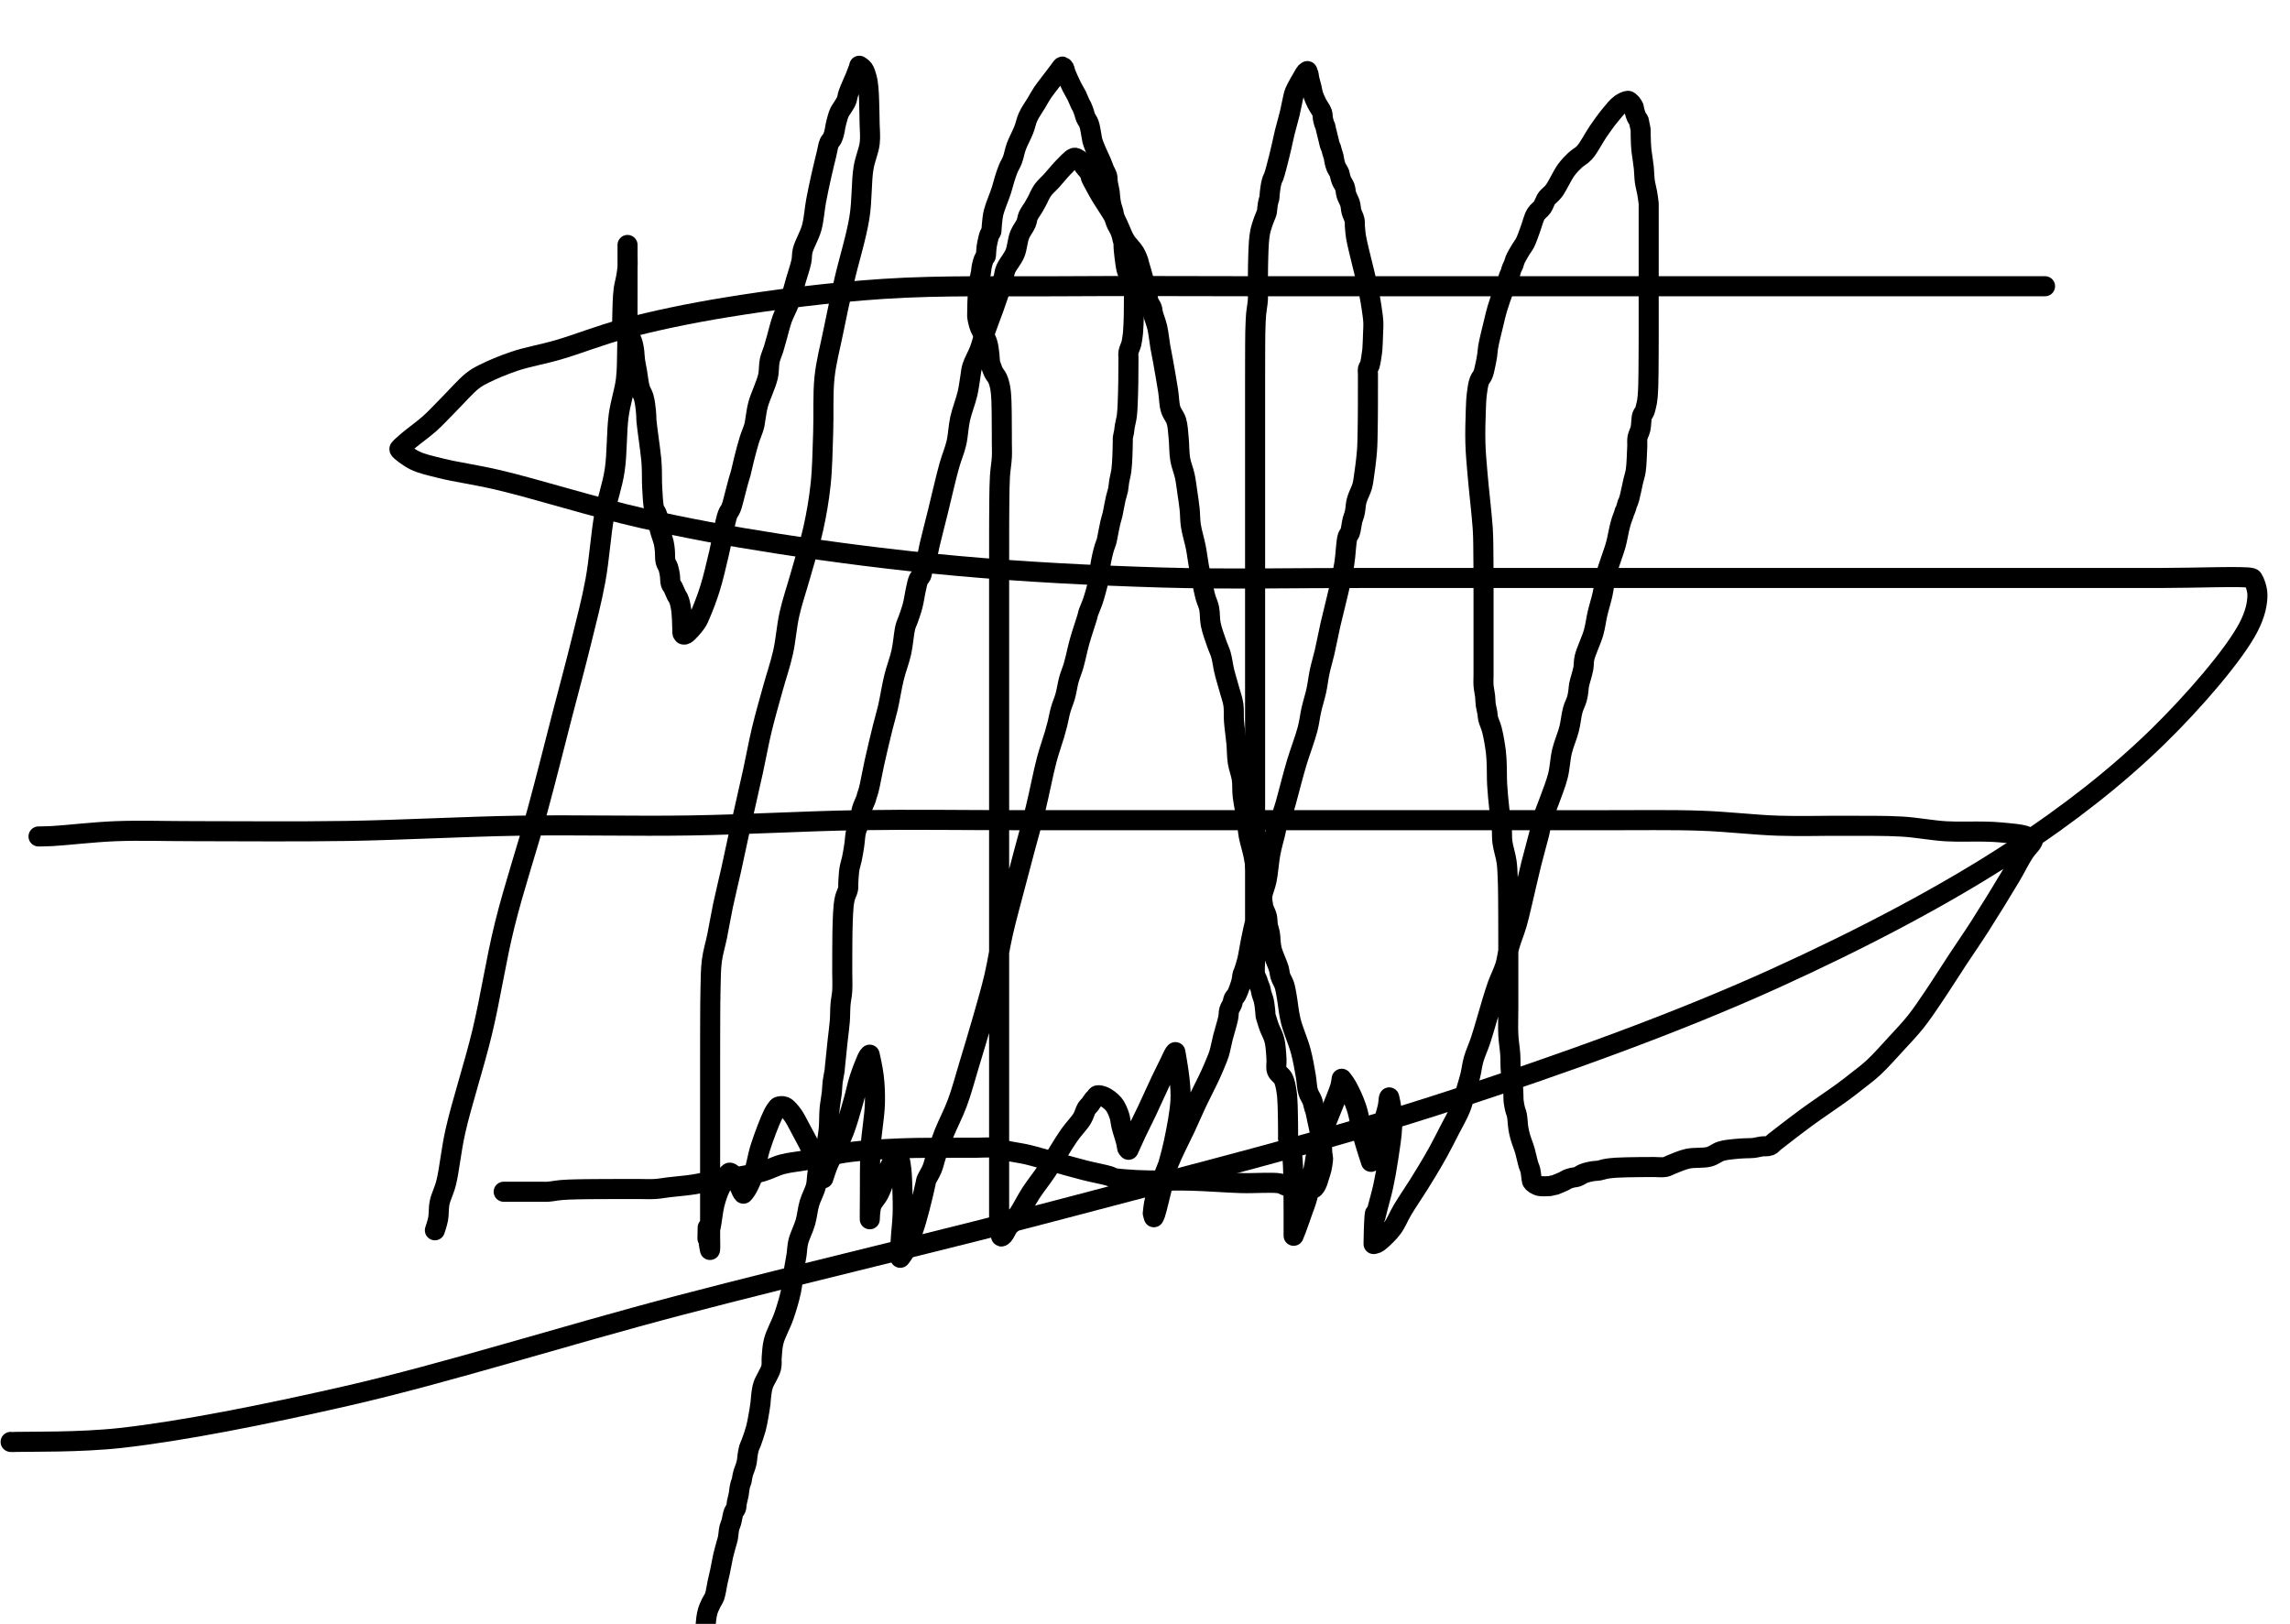 <?xml version="1.0" encoding="utf-8"?>
<!-- Generator: SketchAPI 2022.10.24.12 https://api.sketch.io -->
<svg version="1.1" xmlns="http://www.w3.org/2000/svg" xmlns:xlink="http://www.w3.org/1999/xlink" xmlns:sketchjs="https://sketch.io/dtd/" sketchjs:metadata="eyJuYW1lIjoiRHJhd2luZyIsInN1cmZhY2UiOnsiaXNQYWludCI6dHJ1ZSwibWV0aG9kIjoiZmlsbCIsImJsZW5kIjoibm9ybWFsIiwiZW5hYmxlZCI6dHJ1ZSwib3BhY2l0eSI6MSwidHlwZSI6InBhdHRlcm4iLCJwYXR0ZXJuIjp7InR5cGUiOiJwYXR0ZXJuIiwicmVmbGVjdCI6Im5vLXJlZmxlY3QiLCJyZXBlYXQiOiJyZXBlYXQiLCJzbW9vdGhpbmciOmZhbHNlLCJzcmMiOiJ0cmFuc3BhcmVudExpZ2h0Iiwic3giOjEsInN5IjoxLCJ4MCI6MC41LCJ4MSI6MSwieTAiOjAuNSwieTEiOjF9LCJpc0ZpbGwiOnRydWV9LCJjbGlwUGF0aCI6eyJlbmFibGVkIjp0cnVlLCJzdHlsZSI6eyJzdHJva2VTdHlsZSI6ImJsYWNrIiwibGluZVdpZHRoIjoxfX0sImRlc2NyaXB0aW9uIjoiTWFkZSB3aXRoIFNrZXRjaHBhZCIsIm1ldGFkYXRhIjp7fSwiZXhwb3J0RFBJIjo3MiwiZXhwb3J0Rm9ybWF0IjoicG5nIiwiZXhwb3J0UXVhbGl0eSI6MC45NSwidW5pdHMiOiJweCIsIndpZHRoIjo4MzIsImhlaWdodCI6NTkwLCJwYWdlcyI6W3sid2lkdGgiOjgzMiwiaGVpZ2h0Ijo1OTB9XSwidXVpZCI6ImM2OWE2MDQzLTA2YjYtNGUwMy05ZmZkLTg5ODRlNWY4ZTEwZCJ9" width="832" height="590" viewBox="0 0 832 590">
<path style="fill: none; stroke: #000000; mix-blend-mode: source-over; stroke-dasharray: none; stroke-dashoffset: 0; stroke-linecap: round; stroke-linejoin: round; stroke-miterlimit: 4; stroke-opacity: 1; stroke-width: 7.29;" sketchjs:tool="pencil" d="M144 423.11 C144 423.11 144 423.11 144 423.11 144 423.11 144.897 420.5 145.18 418.99 145.512 417.216 145.298 415.133 145.72 413.1 146.196 410.808 147.315 408.941 148.07 405.96 149.276 401.195 149.837 394.328 151.47 387.06 153.748 376.925 158.271 363.303 161.22 351.01 164.264 338.318 166.142 325.148 169.39 312.05 172.754 298.482 177.575 284.151 181.17 270.99 184.477 258.885 187.421 246.916 190.25 236.01 192.736 226.428 195.154 217.561 197.25 209.01 199.135 201.32 200.951 194.546 202.33 187.03 203.757 179.25 204.284 170.24 205.6 163.08 206.686 157.169 208.46 152.705 209.32 147.03 210.267 140.78 209.97 133.02 210.78 127.1 211.441 122.268 212.904 118.227 213.41 114.05 213.869 110.261 213.778 106.473 213.87 103.11 213.948 100.236 213.95 97.777 213.97 95.11 213.99 92.443 213.985 90.046 213.99 87.11 213.996 83.514 213.999 78.706 214 75.11 214.001 72.174 214 68.888 214 67.11 214 66.221 214 65.11 214 65.11 214 65.11 214 65.11 214 65.11 214 65.11 214 65.11 214 65.11 214 65.11 214 67.777 214 69.11 214 70.443 214.094 71.777 214 73.11 213.905 74.454 213.662 75.8 213.43 77.14 213.196 78.487 212.798 79.751 212.6 81.17 212.382 82.729 212.316 84.39 212.23 86.12 212.135 88.02 212.106 90.952 212.08 92.11 212.069 92.583 212.067 92.777 212.06 93.11 212.053 93.443 212.045 93.719 212.04 94.11 212.033 94.662 211.993 95.824 212.03 96.11 212.04 96.19 212.043 96.202 212.07 96.26 212.115 96.357 212.176 96.471 212.32 96.62 212.687 96.999 214.149 97.896 214.6 98.32 214.821 98.528 214.892 98.608 215.04 98.84 215.273 99.207 215.548 99.778 215.75 100.38 216.012 101.163 216.202 102.162 216.36 103.18 216.546 104.376 216.549 105.802 216.73 107.12 216.914 108.462 217.199 109.681 217.46 111.16 217.777 112.96 218.003 115.488 218.49 117.15 218.858 118.404 219.516 119.292 219.84 120.34 220.135 121.296 220.273 122.31 220.41 123.17 220.523 123.881 220.583 124.587 220.64 125.13 220.68 125.515 220.703 125.789 220.73 126.12 220.757 126.452 220.778 126.73 220.8 127.12 220.83 127.67 220.811 128.269 220.88 129.11 221.001 130.577 221.362 132.981 221.63 135.13 221.939 137.607 222.434 140.921 222.63 143.13 222.768 144.683 222.788 145.647 222.84 147.11 222.904 148.905 222.828 150.968 222.95 153.11 223.092 155.59 223.232 159.578 223.72 161.12 223.937 161.807 224.288 162.008 224.51 162.51 224.748 163.049 224.919 163.553 225.08 164.26 225.315 165.291 225.304 166.771 225.6 168.14 225.946 169.737 226.813 171.768 227.14 173.24 227.383 174.332 227.452 175.095 227.56 176.14 227.686 177.36 227.537 179.003 227.81 180.12 228.024 180.995 228.541 181.556 228.8 182.36 229.08 183.23 229.242 184.217 229.39 185.17 229.541 186.14 229.435 187.351 229.69 188.13 229.877 188.702 230.215 188.958 230.5 189.51 230.898 190.283 231.399 191.637 231.78 192.37 232.03 192.851 232.269 193.093 232.47 193.53 232.703 194.038 232.893 194.664 233.05 195.26 233.212 195.876 233.328 196.639 233.42 197.17 233.486 197.547 233.524 197.727 233.57 198.14 233.651 198.86 233.725 200.054 233.78 201.12 233.843 202.353 233.887 204.223 233.91 205.11 233.922 205.554 233.842 205.84 233.93 206.11 234.001 206.327 234.219 206.566 234.3 206.64 234.329 206.666 234.333 206.673 234.37 206.68 234.478 206.699 234.759 206.721 235.04 206.57 235.86 206.128 237.998 203.733 238.97 202.31 239.768 201.142 240.058 200.256 240.68 198.8 241.648 196.533 242.943 193.184 243.96 189.92 245.167 186.048 246.212 181.415 247.26 177.02 248.346 172.462 249.368 165.689 250.35 163.04 250.769 161.911 251.192 161.713 251.58 160.75 252.168 159.291 252.716 156.744 253.19 155 253.584 153.551 253.894 152.246 254.24 151.01 254.543 149.928 254.837 149.118 255.14 147.98 255.525 146.536 255.855 144.82 256.31 143.03 256.854 140.888 257.554 138.14 258.22 136 258.792 134.164 259.618 132.403 260 130.94 260.281 129.862 260.303 129.158 260.5 128.07 260.76 126.63 260.92 124.997 261.44 123.06 262.195 120.249 264.336 115.888 265.01 112.94 265.509 110.757 265.271 108.853 265.66 107.09 265.995 105.571 266.625 104.32 267.05 102.95 267.463 101.62 267.75 100.497 268.18 98.99 268.752 96.987 269.384 94.222 270.18 91.99 270.942 89.853 272.025 88.056 272.82 85.86 273.701 83.425 274.405 80.538 275.15 77.99 275.852 75.59 276.762 72.999 277.17 70.99 277.47 69.515 277.256 68.599 277.64 67.09 278.214 64.83 280.086 61.8 280.89 58.9 281.745 55.816 281.913 52.27 282.51 49.07 283.084 45.993 283.739 42.964 284.39 40.05 285.005 37.294 285.763 34.244 286.3 32.03 286.68 30.463 286.851 28.996 287.29 28.02 287.577 27.383 288.017 27.087 288.29 26.57 288.564 26.051 288.755 25.487 288.93 24.91 289.111 24.312 289.248 23.563 289.35 23.04 289.423 22.665 289.425 22.481 289.51 22.07 289.662 21.335 289.996 19.934 290.27 19.02 290.499 18.255 290.669 17.631 291 16.94 291.366 16.177 291.984 15.394 292.42 14.66 292.817 13.991 293.225 13.442 293.52 12.72 293.85 11.911 293.874 11.08 294.24 10.01 294.804 8.36 296.159 5.551 296.83 3.87 297.291 2.714 297.707 1.628 297.94 0.92 298.068 0.53 298.2 0 298.2 0 298.2 0 298.2 0 298.2 0 298.2 0 299.267 0.643 299.68 1.21 300.226 1.96 300.597 3.212 300.9 4.32 301.227 5.514 301.364 6.6 301.52 8.15 301.757 10.506 301.811 14.717 301.88 17.11 301.926 18.708 301.932 19.591 301.95 21.11 301.973 23.119 302.285 25.644 301.99 28.11 301.649 30.963 300.317 33.633 299.73 37.2 298.917 42.142 299.263 48.811 298.25 55.12 297.086 62.367 294.366 70.864 292.7 78.19 291.193 84.818 289.86 91.116 288.63 97.18 287.504 102.73 286.176 107.512 285.57 113.16 284.899 119.415 285.321 126.543 285.08 133.11 284.844 139.522 284.797 146.062 284.15 152.11 283.552 157.701 282.676 162.751 281.49 168.15 280.253 173.783 278.311 179.815 276.8 185.22 275.43 190.121 273.874 194.53 272.82 199.22 271.782 203.84 271.516 208.608 270.5 213.15 269.504 217.604 268.053 221.71 266.81 226.22 265.481 231.042 263.982 236.199 262.78 241.21 261.587 246.183 260.812 250.708 259.62 256.17 258.172 262.805 256.096 271.667 254.66 278.18 253.516 283.369 252.656 287.603 251.64 292.18 250.659 296.597 249.542 301.022 248.67 305.18 247.871 308.987 247.276 312.684 246.57 316.16 245.928 319.318 245.035 322.084 244.63 325.18 244.21 328.394 244.251 331.714 244.15 335.11 244.044 338.682 244.053 342.735 244.03 346.11 244.011 348.988 244.015 351.532 244.01 354.11 244.005 356.521 244.002 358.464 244 361.11 243.998 364.574 244 369.514 244 373.11 244 376.046 244 378.443 244 381.11 244 383.777 244 386.532 244 389.11 244 391.521 244 393.63 244 396.11 244 398.922 244 402.198 244 405.11 244 407.855 244 410.532 244 413.11 244 415.521 244 417.972 244 420.11 244 421.917 244 423.443 244 425.11 244 426.777 244.08 429.62 244 430.11 243.986 430.197 243.95 430.26 243.95 430.26 243.95 430.26 243.95 430.26 243.95 430.26 243.95 430.26 243.649 428.85 243.54 428.06 243.414 427.149 243.325 425.826 243.27 425.1 243.238 424.679 243.23 424.432 243.21 424.1 243.19 423.769 243.165 423.441 243.15 423.11 243.135 422.778 243.12 422.11 243.12 422.11 243.12 422.11 243.12 422.11 243.12 422.11 243.12 422.11 243.12 422.11 243.12 422.11 243.12 422.11 243.1 422.719 243.09 423.11 243.076 423.662 243.058 424.558 243.05 425.11 243.044 425.501 243.04 426.11 243.04 426.11 243.04 426.11 243.04 426.11 243.04 426.11 243.04 426.11 243.04 426.11 243.04 426.11 243.04 426.11 243.833 423.604 244.19 422 244.68 419.798 244.954 416.406 245.51 414.07 245.963 412.166 246.508 410.449 247.1 408.97 247.582 407.767 248.108 406.841 248.67 405.8 249.237 404.751 250.072 403.254 250.49 402.7 250.662 402.472 250.774 402.348 250.91 402.26 251.005 402.198 251.068 402.141 251.19 402.16 251.493 402.208 252.231 402.781 252.63 403.27 253.087 403.831 253.346 404.822 253.68 405.42 253.932 405.871 254.148 406.092 254.41 406.57 254.807 407.293 255.404 408.877 255.73 409.39 255.867 409.605 256.08 409.81 256.08 409.81 256.08 409.81 256.08 409.81 256.08 409.81 256.08 409.81 256.751 409.095 257.14 408.46 257.879 407.253 258.965 405.006 259.74 402.83 260.73 400.049 261.17 396.429 262.26 393.02 263.493 389.161 265.702 383.318 266.92 380.91 267.477 379.81 268.008 379.082 268.38 378.63 268.56 378.411 268.603 378.287 268.84 378.19 269.276 378.011 270.289 377.873 271 378.16 271.973 378.552 273.002 379.877 273.87 381 274.858 382.278 275.677 384.058 276.49 385.52 277.242 386.872 277.9 388.141 278.59 389.46 279.28 390.781 279.968 391.966 280.63 393.44 281.415 395.189 282.159 397.674 282.91 399.31 283.475 400.542 284.21 401.542 284.59 402.46 284.864 403.122 285.13 404.24 285.13 404.24 285.13 404.24 285.13 404.24 285.13 404.24 285.13 404.24 285.158 404.13 285.2 404 285.395 403.396 286.28 400.612 287 398.94 287.747 397.204 288.737 395.638 289.63 393.78 290.655 391.649 291.783 389.446 292.77 386.84 293.976 383.657 295.16 379.33 296.12 375.98 296.937 373.127 297.407 370.569 298.23 368.01 299.02 365.554 300.305 362.26 300.93 360.91 301.191 360.346 301.365 360.036 301.57 359.75 301.707 359.558 301.97 359.31 301.97 359.31 301.97 359.31 301.97 359.31 301.97 359.31 301.97 359.31 303.131 364.376 303.45 367.16 303.807 370.268 303.973 373.405 303.87 377.11 303.739 381.819 302.605 387.698 302.3 393.12 301.986 398.693 302.095 405.682 302.05 410.11 302.021 412.952 302.015 415.484 302.01 417.11 302.008 417.979 302.01 419.11 302.01 419.11 302.01 419.11 302.01 419.11 302.01 419.11 302.01 419.11 302.01 419.11 302.01 419.11 302.01 419.11 302.074 415.655 302.63 414.09 303.195 412.498 304.51 411.427 305.41 409.65 306.617 407.267 307.736 403.405 308.89 400.9 309.797 398.932 311.071 396.516 311.6 395.76 311.767 395.521 311.99 395.33 311.99 395.33 311.99 395.33 311.99 395.33 311.99 395.33 311.99 395.33 312.608 396.548 312.84 397.34 313.148 398.394 313.328 399.685 313.49 401.15 313.708 403.118 313.771 405.64 313.85 408.11 313.94 410.917 314.055 414.032 313.96 417.11 313.86 420.36 313.362 424.208 313.22 427.12 313.111 429.37 313.08 433.11 313.08 433.11 313.08 433.11 313.08 433.11 313.08 433.11 313.08 433.11 313.08 433.11 313.08 433.11 313.08 433.11 313.853 432.192 314.23 431.53 314.769 430.583 315.255 429.179 315.81 427.86 316.455 426.329 317.205 424.75 317.86 422.88 318.669 420.57 319.438 417.713 320.16 414.99 320.924 412.107 321.986 407.511 322.3 406.03 322.403 405.545 322.337 405.484 322.48 405.06 322.796 404.124 324.038 402.274 324.64 400.78 325.257 399.251 325.522 397.778 326.12 395.98 326.899 393.634 327.853 390.806 328.99 387.93 330.342 384.512 332.347 380.802 333.81 376.86 335.416 372.534 336.634 367.837 338.11 362.97 339.739 357.599 341.589 351.483 343.15 345.99 344.611 340.846 346.02 336.095 347.22 331 348.448 325.786 349.22 320.272 350.41 315.05 351.572 309.95 352.957 305.026 354.26 300.02 355.564 295.012 356.902 290.012 358.23 285.01 359.558 280.008 360.935 275.249 362.23 270.01 363.642 264.3 365.003 256.984 366.33 252.03 367.281 248.48 368.419 245.39 369.12 242.98 369.583 241.389 369.858 240.404 370.21 239 370.601 237.439 370.875 235.684 371.34 234.03 371.817 232.334 372.559 230.721 373.05 228.95 373.572 227.068 373.83 224.923 374.35 223.04 374.84 221.266 375.483 219.896 376.05 217.95 376.793 215.401 377.444 211.994 378.28 209.02 379.128 206.001 380.715 201.445 381.11 199.97 381.236 199.5 381.193 199.448 381.32 199.03 381.592 198.135 382.447 196.276 382.92 194.91 383.376 193.593 383.742 192.372 384.12 190.98 384.541 189.431 385.035 187.594 385.3 186.03 385.533 184.65 385.511 183.407 385.7 182.09 385.892 180.75 386.171 179.305 386.45 178.06 386.695 176.968 386.968 175.924 387.25 175.01 387.486 174.245 387.797 173.612 387.99 172.93 388.17 172.294 388.229 171.827 388.39 171.05 388.653 169.783 389.057 167.506 389.4 166.05 389.669 164.906 390.049 163.741 390.22 163.01 390.315 162.602 390.321 162.495 390.41 162.05 390.612 161.034 391.069 158.505 391.41 157.05 391.678 155.906 392.029 155.021 392.23 154.01 392.425 153.031 392.438 152.131 392.61 151.08 392.813 149.84 393.217 148.469 393.41 147.05 393.622 145.491 393.695 143.754 393.78 142.1 393.865 140.441 393.895 138.139 393.92 137.11 393.931 136.65 393.935 136.443 393.94 136.11 393.945 135.777 393.907 135.5 393.95 135.11 394.013 134.543 394.276 133.731 394.39 133.05 394.501 132.391 394.508 131.858 394.63 131.09 394.806 129.982 395.225 128.63 395.42 127.05 395.691 124.854 395.757 121.308 395.84 119.11 395.899 117.551 395.907 116.629 395.93 115.11 395.96 113.101 395.97 109.736 395.98 108.11 395.985 107.241 395.988 106.777 395.99 106.11 395.992 105.443 395.871 104.842 395.99 104.11 396.144 103.165 396.793 101.989 397.05 100.95 397.291 99.978 397.419 98.778 397.52 98.07 397.579 97.658 397.602 97.506 397.64 97.09 397.706 96.365 397.777 94.996 397.82 94.1 397.855 93.37 397.872 92.66 397.89 92.11 397.903 91.72 397.912 91.443 397.92 91.11 397.928 90.777 397.934 90.501 397.94 90.11 397.948 89.558 397.954 88.662 397.96 88.11 397.964 87.719 397.967 87.501 397.97 87.11 397.974 86.558 397.977 85.777 397.98 85.11 397.983 84.443 398.043 83.89 397.99 83.11 397.914 81.997 397.656 80.198 397.42 79.08 397.248 78.263 397.124 77.683 396.83 76.99 396.505 76.226 395.854 75.679 395.5 74.71 394.979 73.281 394.716 70.461 394.52 69.06 394.405 68.237 394.361 67.635 394.31 67.09 394.274 66.704 394.254 66.487 394.23 66.1 394.195 65.552 394.232 64.674 394.14 64.11 394.07 63.679 393.909 63.349 393.82 62.99 393.739 62.662 393.72 62.415 393.62 62.04 393.469 61.477 393.25 60.713 392.94 59.96 392.545 59.001 391.73 57.832 391.35 56.79 391.01 55.858 390.832 54.716 390.69 54.03 390.606 53.626 390.612 53.441 390.52 53.06 390.384 52.494 390.028 51.542 389.88 50.98 389.781 50.604 389.733 50.348 389.67 50.03 389.607 49.712 389.548 49.392 389.5 49.07 389.451 48.746 389.417 48.418 389.38 48.09 389.343 47.761 389.308 47.431 389.28 47.1 389.252 46.768 389.267 46.522 389.21 46.1 389.11 45.357 388.73 43.784 388.6 43.05 388.527 42.638 388.497 42.461 388.45 42.08 388.383 41.537 388.447 40.767 388.27 40.1 388.072 39.355 387.582 38.648 387.24 37.84 386.855 36.929 386.535 35.952 386.09 34.9 385.561 33.649 384.769 32.091 384.24 30.84 383.795 29.788 383.328 28.605 383.09 27.9 382.96 27.514 382.913 27.352 382.83 26.99 382.712 26.471 382.646 25.825 382.5 25.07 382.287 23.971 382.045 22.169 381.63 21.04 381.302 20.146 380.711 19.487 380.41 18.76 380.154 18.143 380.079 17.592 379.87 16.98 379.642 16.312 379.35 15.495 379.08 14.91 378.871 14.457 378.676 14.223 378.44 13.74 378.077 12.999 377.666 11.828 377.19 10.86 376.681 9.826 376.049 8.902 375.46 7.73 374.738 6.294 373.622 3.817 373.24 2.84 373.081 2.434 373.036 2.26 372.95 1.96 372.862 1.654 372.869 1.296 372.72 1.02 372.57 0.742 372.204 0.344 372.05 0.3 371.989 0.282 371.963 0.298 371.9 0.34 371.689 0.481 371.276 1.146 370.83 1.73 370.077 2.716 368.814 4.389 367.81 5.72 366.807 7.049 365.71 8.37 364.81 9.71 363.961 10.975 363.342 12.171 362.53 13.53 361.601 15.085 360.315 16.844 359.54 18.53 358.823 20.09 358.607 21.599 357.96 23.26 357.211 25.184 355.94 27.426 355.23 29.37 354.612 31.06 354.375 32.801 353.83 34.23 353.375 35.423 352.763 36.284 352.3 37.41 351.802 38.621 351.381 39.97 350.97 41.27 350.557 42.576 350.323 43.687 349.83 45.23 349.121 47.451 347.548 51.062 347 53.28 346.629 54.78 346.555 56.064 346.43 57.14 346.34 57.908 346.3 58.571 346.26 59.12 346.232 59.509 346.301 59.773 346.2 60.12 346.075 60.552 345.667 60.932 345.45 61.48 345.158 62.216 344.904 63.523 344.75 64.2 344.659 64.6 344.615 64.838 344.56 65.16 344.505 65.484 344.463 65.756 344.42 66.14 344.359 66.684 344.301 67.572 344.26 68.12 344.231 68.51 344.291 68.845 344.19 69.12 344.105 69.351 343.9 69.481 343.77 69.69 343.628 69.92 343.506 70.136 343.38 70.45 343.194 70.912 342.98 71.727 342.85 72.23 342.756 72.594 342.705 72.805 342.64 73.18 342.547 73.713 342.515 74.365 342.39 75.13 342.21 76.237 341.78 77.826 341.59 79.17 341.403 80.489 341.325 82.026 341.25 83.12 341.197 83.895 341.175 84.56 341.15 85.11 341.132 85.5 341.122 85.719 341.11 86.11 341.093 86.662 341.081 87.558 341.07 88.11 341.062 88.501 341.055 88.777 341.05 89.11 341.045 89.443 341.043 89.777 341.04 90.11 341.037 90.443 340.994 90.72 341.03 91.11 341.082 91.674 341.256 92.478 341.43 93.16 341.608 93.858 341.752 94.414 342.09 95.25 342.639 96.607 344.103 98.693 344.67 100.42 345.187 101.994 345.31 103.752 345.49 105.15 345.632 106.251 345.63 107.7 345.74 108.12 345.771 108.24 345.792 108.223 345.84 108.34 346.015 108.761 346.502 110.398 346.95 111.3 347.364 112.133 348.037 112.857 348.39 113.58 348.679 114.172 348.851 114.795 349 115.28 349.109 115.634 349.168 115.897 349.24 116.21 349.312 116.524 349.375 116.84 349.43 117.16 349.485 117.483 349.528 117.812 349.57 118.14 349.612 118.469 349.646 118.743 349.68 119.13 349.728 119.678 349.781 120.571 349.81 121.12 349.83 121.507 349.836 121.669 349.85 122.11 349.878 122.996 349.919 124.591 349.94 126.11 349.968 128.119 349.97 131.83 349.98 133.11 349.984 133.594 349.988 133.719 349.99 134.11 349.993 134.662 349.99 135.558 349.99 136.11 349.99 136.501 349.99 136.649 349.99 137.11 349.991 138.14 350.088 140.305 350 142.11 349.895 144.252 349.454 146.704 349.3 149.12 349.136 151.693 349.127 154.446 349.08 157.11 349.033 159.776 349.031 162.901 349.02 165.11 349.012 166.672 349.012 167.777 349.01 169.11 349.008 170.443 349.011 171.548 349.01 173.11 349.009 175.319 349.001 178.755 349 181.11 348.999 182.972 349 184.303 349 186.11 349 188.248 349 191.101 349 193.11 349 194.629 349 195.702 349 197.11 349 198.684 349 200.303 349 202.11 349 204.248 349 207.101 349 209.11 349 210.629 349 211.872 349 213.11 349 214.182 349 214.938 349 216.11 349 217.767 349 220.312 349 222.11 349 223.578 349 224.702 349 226.11 349 227.684 349 229.655 349 231.11 349 232.237 349 233.038 349 234.11 349 235.348 349 236.872 349 238.11 349 239.182 349 239.938 349 241.11 349 242.767 349 245.11 349 247.11 349 249.11 349 251.312 349 253.11 349 254.578 349 255.548 349 257.11 349 259.319 349 262.901 349 265.11 349 266.672 349 267.642 349 269.11 349 270.908 349 273.453 349 275.11 349 276.282 349 277.11 349 278.11 349 279.11 349 280.038 349 281.11 349 282.348 349 283.777 349 285.11 349 286.443 349 287.777 349 289.11 349 290.443 349 292.005 349 293.11 349 293.891 349 294.329 349 295.11 349 296.215 349 298.005 349 299.11 349 299.891 349 300.293 349 301.11 349 302.401 349 304.655 349 306.11 349 307.237 349 308.038 349 309.11 349 310.348 349 311.777 349 313.11 349 314.443 349 315.591 349 317.11 349 319.119 349 321.972 349 324.11 349 325.917 349 327.536 349 329.11 349 330.518 349 331.777 349 333.11 349 334.443 349 335.777 349 337.11 349 338.443 349 339.777 349 341.11 349 342.443 349 343.702 349 345.11 349 346.684 349 348.303 349 350.11 349 352.248 349 354.867 349 357.11 349 359.187 349 360.966 349 363.11 349 365.585 349 368.635 349 371.11 349 373.254 349 375.312 349 377.11 349 378.578 349 379.591 349 381.11 349 383.119 349 385.972 349 388.11 349 389.917 349 391.248 349 393.11 349 395.465 349 398.901 349 401.11 349 402.672 349 403.777 349 405.11 349 406.443 349 408.005 349 409.11 349 409.891 349 410.443 349 411.11 349 411.777 349 412.329 349 413.11 349 414.215 349 415.872 349 417.11 349 418.182 349 419.378 349 420.11 349 420.533 348.961 420.719 349 421.11 349.056 421.676 349.311 422.61 349.41 423.17 349.478 423.553 349.517 423.815 349.56 424.14 349.604 424.468 349.611 424.915 349.67 425.13 349.701 425.241 349.709 425.351 349.78 425.37 349.914 425.406 350.272 425.128 350.55 424.83 351.1 424.241 351.812 422.498 352.45 421.68 352.924 421.072 353.508 420.752 353.88 420.24 354.215 419.779 354.305 419.246 354.63 418.78 354.987 418.268 355.439 418.037 355.97 417.32 357.094 415.805 358.825 412.24 360.48 409.69 362.236 406.984 364.213 404.606 366.26 401.55 368.79 397.773 371.972 392.12 374.4 388.65 376.136 386.169 378.069 384.326 379.17 382.48 379.956 381.163 380.205 379.761 380.78 378.85 381.181 378.214 381.634 377.906 382.04 377.38 382.472 376.821 382.951 375.969 383.29 375.58 383.477 375.366 383.627 375.299 383.78 375.13 383.942 374.951 384.065 374.708 384.23 374.53 384.387 374.36 384.485 374.15 384.74 374.08 385.216 373.95 386.25 374.164 387.06 374.53 388.177 375.035 389.688 376.142 390.62 377.28 391.565 378.433 392.201 380.043 392.67 381.42 393.097 382.673 393.081 383.779 393.42 385.17 393.856 386.957 394.834 389.768 395.17 391.23 395.357 392.042 395.387 392.796 395.5 393.15 395.546 393.294 395.572 393.34 395.64 393.44 395.73 393.573 396.02 393.86 396.02 393.86 396.02 393.86 396.02 393.86 396.02 393.86 396.02 393.86 397.749 389.984 398.76 387.84 399.935 385.346 401.306 382.696 402.68 379.8 404.276 376.435 406.263 371.935 407.74 368.83 408.84 366.517 409.803 364.613 410.69 362.81 411.414 361.337 412.24 359.442 412.67 358.8 412.822 358.573 413.04 358.38 413.04 358.38 413.04 358.38 413.04 358.38 413.04 358.38 413.04 358.38 414.237 365.043 414.54 368.14 414.812 370.923 415.058 373.045 414.88 376.11 414.634 380.345 413.506 386.246 412.47 391.15 411.458 395.941 409.931 400.707 408.77 405.21 407.699 409.363 406.393 415.31 405.74 417.2 405.53 417.808 405.22 418.37 405.22 418.37 405.22 418.37 405.22 418.37 405.22 418.37 405.22 418.37 404.83 416.99 404.83 416.99 404.83 416.99 404.83 416.99 404.83 416.99 404.83 416.99 404.83 416.99 404.83 416.99 404.83 416.99 404.83 416.99 404.83 416.99 404.83 416.99 404.83 416.99 404.83 416.99 404.83 416.99 404.83 416.99 404.83 416.99 404.83 416.99 404.83 416.99 404.83 416.99 404.83 416.99 405.082 413.941 405.56 412.08 406.231 409.469 407.847 405.764 408.96 402.92 409.943 400.41 410.728 398.419 411.86 395.88 413.231 392.805 415.175 389.078 416.7 385.81 418.131 382.742 419.317 379.903 420.76 376.84 422.298 373.576 424.404 369.572 425.68 366.8 426.565 364.877 427.226 363.301 427.81 361.86 428.257 360.756 428.573 360.075 428.93 358.91 429.424 357.298 429.802 355.072 430.32 353.03 430.888 350.789 431.849 347.857 432.22 346.01 432.457 344.833 432.343 343.975 432.61 343.08 432.857 342.254 433.428 341.536 433.7 340.81 433.935 340.183 433.937 339.55 434.2 339 434.458 338.462 434.902 338.194 435.25 337.54 435.826 336.458 436.587 334.291 436.96 332.92 437.246 331.867 437.316 330.515 437.47 330.06 437.522 329.907 437.565 329.894 437.62 329.77 437.712 329.563 437.808 329.31 437.94 328.92 438.221 328.09 438.761 326.488 439.13 324.98 439.613 323.007 439.935 320.447 440.44 318.06 440.987 315.477 441.627 312.074 442.32 310.03 442.772 308.698 443.469 307.577 443.76 306.84 443.91 306.46 443.965 306.343 444.06 305.96 444.229 305.28 444.409 303.943 444.52 303.07 444.612 302.352 444.557 301.902 444.71 301.1 444.96 299.786 445.753 297.99 446.18 295.99 446.766 293.246 447.004 289.091 447.58 286.08 448.071 283.515 448.795 281.041 449.29 279.02 449.663 277.498 449.838 276.144 450.28 275.02 450.632 274.124 451.272 273.312 451.55 272.73 451.714 272.387 451.752 272.277 451.89 271.89 452.184 271.067 452.665 269.511 453.11 267.97 453.74 265.787 454.529 262.577 455.23 260.01 455.889 257.597 456.394 255.642 457.19 253 458.239 249.517 460.18 244.443 461.08 240.96 461.751 238.362 461.907 236.356 462.43 234.05 462.961 231.706 463.739 229.359 464.25 227.01 464.753 224.696 464.983 222.375 465.48 220.06 465.984 217.712 466.665 215.577 467.26 213.02 467.965 209.989 468.59 206.515 469.38 203.04 470.249 199.214 471.424 194.846 472.29 191.02 473.076 187.548 473.832 184.384 474.39 181.05 474.944 177.741 475.022 172.869 475.63 171.09 475.875 170.373 476.218 170.319 476.46 169.69 476.873 168.617 477.075 166.285 477.4 165.05 477.621 164.209 477.904 163.646 478.08 162.96 478.245 162.317 478.344 161.701 478.44 161.06 478.538 160.411 478.535 159.751 478.66 159.09 478.79 158.401 478.952 157.811 479.22 157.01 479.605 155.859 480.507 154.153 480.88 152.89 481.181 151.871 481.235 151.289 481.43 150.05 481.793 147.743 482.402 143.12 482.64 140.09 482.838 137.562 482.837 135.243 482.89 133.11 482.935 131.305 482.943 129.777 482.96 128.11 482.977 126.443 482.985 124.684 482.99 123.11 482.994 121.702 482.988 120.443 482.99 119.11 482.992 117.777 482.998 116.348 483 115.11 483.001 114.038 483 113.009 483 112.11 483 111.376 482.862 110.694 483 110.11 483.118 109.609 483.464 109.385 483.66 108.79 484.014 107.717 484.343 105.048 484.49 104.06 484.557 103.612 484.571 103.546 484.61 103.08 484.705 101.933 484.813 98.902 484.87 97.11 484.917 95.644 485.02 94.516 484.95 93.11 484.872 91.529 484.591 89.76 484.35 88.09 484.108 86.414 483.87 84.934 483.5 83.07 483.03 80.698 482.302 77.705 481.67 75.03 481.038 72.355 480.252 69.378 479.71 67.02 479.284 65.167 478.874 63.489 478.64 62.04 478.462 60.934 478.388 59.812 478.32 59.09 478.28 58.672 478.264 58.487 478.24 58.1 478.205 57.552 478.294 56.839 478.15 56.11 477.963 55.161 477.286 53.974 477.01 52.93 476.754 51.963 476.792 51.034 476.51 50.07 476.201 49.016 475.492 47.919 475.17 46.87 474.877 45.915 474.91 44.92 474.6 44.05 474.307 43.227 473.698 42.498 473.4 41.77 473.146 41.15 472.992 40.483 472.86 39.98 472.765 39.619 472.788 39.411 472.65 39.04 472.423 38.431 471.723 37.479 471.42 36.75 471.164 36.135 471.027 35.586 470.88 34.98 470.729 34.357 470.688 33.708 470.53 33.06 470.363 32.376 470.041 31.541 469.89 30.98 469.789 30.604 469.776 30.358 469.67 30.03 469.549 29.658 469.326 29.308 469.18 28.87 469 28.331 468.902 27.754 468.72 27.02 468.452 25.941 467.921 23.899 467.73 23.02 467.637 22.592 467.63 22.283 467.55 22.06 467.503 21.93 467.447 21.895 467.39 21.77 467.295 21.562 467.166 21.203 467.07 20.91 466.972 20.613 466.886 20.308 466.81 20 466.733 19.688 466.672 19.425 466.61 19.05 466.521 18.515 466.605 17.806 466.37 17.09 466.041 16.088 465.016 14.811 464.47 13.72 463.979 12.738 463.507 11.71 463.21 10.85 462.979 10.182 462.854 9.534 462.74 9.02 462.658 8.65 462.652 8.468 462.56 8.06 462.395 7.327 461.925 5.743 461.76 5.01 461.668 4.602 461.635 4.371 461.58 4.05 461.525 3.728 461.498 3.3 461.43 3.08 461.392 2.958 461.348 2.927 461.3 2.81 461.215 2.604 461 1.94 461 1.94 461 1.94 461 1.94 461 1.94 461 1.94 461 1.94 461 1.94 461 1.94 460.618 2.153 460.43 2.35 460.158 2.636 459.971 3.015 459.63 3.59 458.903 4.815 457.022 8.059 456.43 9.47 456.119 10.212 456.089 10.471 455.89 11.24 455.531 12.631 455.12 15.115 454.63 17.17 454.094 19.422 453.293 22.062 452.77 24.21 452.332 26.006 452.022 27.613 451.66 29.18 451.334 30.59 451.088 31.671 450.7 33.19 450.184 35.208 449.28 38.865 448.79 40.21 448.584 40.776 448.408 40.939 448.25 41.38 448.058 41.915 447.899 42.588 447.77 43.21 447.638 43.844 447.544 44.612 447.47 45.15 447.417 45.531 447.385 45.802 447.35 46.13 447.315 46.459 447.285 46.789 447.26 47.12 447.235 47.452 447.25 47.917 447.2 48.12 447.177 48.215 447.144 48.228 447.11 48.32 447.04 48.512 446.928 48.922 446.85 49.23 446.771 49.542 446.705 49.805 446.64 50.18 446.547 50.713 446.452 51.589 446.39 52.13 446.346 52.515 446.389 52.704 446.29 53.12 446.107 53.89 445.455 55.184 445.07 56.31 444.648 57.545 444.162 58.922 443.88 60.24 443.604 61.529 443.502 62.692 443.38 64.13 443.229 65.907 443.184 68.457 443.13 70.11 443.092 71.281 443.077 72.038 443.06 73.11 443.041 74.348 443.038 75.777 443.03 77.11 443.022 78.443 443.013 79.777 443.01 81.11 443.007 82.443 443.098 83.704 443.01 85.11 442.911 86.691 442.523 88.551 442.38 90.13 442.253 91.531 442.207 93.009 442.16 94.11 442.127 94.89 442.117 95.558 442.1 96.11 442.088 96.501 442.079 96.665 442.07 97.11 442.052 97.999 442.04 99.591 442.03 101.11 442.017 103.119 442.012 106.83 442.01 108.11 442.009 108.594 442.011 108.666 442.01 109.11 442.009 109.999 442.002 111.777 442 113.11 441.998 114.443 442 115.872 442 117.11 442 118.182 442 119.038 442 120.11 442 121.348 442 122.777 442 124.11 442 125.443 442 126.702 442 128.11 442 129.684 442 131.443 442 133.11 442 134.777 442 136.443 442 138.11 442 139.777 442 141.367 442 143.11 442 145.019 442 146.966 442 149.11 442 151.585 442 154.365 442 157.11 442 160.022 442 163.548 442 166.11 442 168.02 442 169.536 442 171.11 442 172.518 442 173.642 442 175.11 442 176.908 442 179.201 442 181.11 442 182.853 442 184.536 442 186.11 442 187.518 442 188.777 442 190.11 442 191.443 442 192.777 442 194.11 442 195.443 442 196.702 442 198.11 442 199.684 442 201.536 442 203.11 442 204.518 442 205.872 442 207.11 442 208.182 442 209.038 442 210.11 442 211.348 442 212.872 442 214.11 442 215.182 442 216.11 442 217.11 442 218.11 442 218.983 442 220.11 442 221.565 442 223.536 442 225.11 442 226.518 442 227.777 442 229.11 442 230.443 442 231.591 442 233.11 442 235.119 442 238.101 442 240.11 442 241.629 442 242.872 442 244.11 442 245.182 442 246.11 442 247.11 442 248.11 442 249.038 442 250.11 442 251.348 442 252.642 442 254.11 442 255.908 442 258.11 442 260.11 442 262.11 442 264.312 442 266.11 442 267.578 442 268.642 442 270.11 442 271.908 442 274.312 442 276.11 442 277.578 442 278.642 442 280.11 442 281.908 442 284.033 442 286.11 442 288.353 442 291.101 442 293.11 442 294.629 442 295.702 442 297.11 442 298.684 442 300.303 442 302.11 442 304.248 442 306.867 442 309.11 442 311.187 442 313.11 442 315.11 442 317.11 442 319.312 442 321.11 442 322.578 442 323.702 442 325.11 442 326.684 441.746 328.798 442 330.11 442.176 331.016 442.691 331.74 442.89 332.32 443.015 332.686 443.03 332.868 443.15 333.23 443.334 333.783 443.737 334.619 443.94 335.3 444.129 335.935 444.174 336.542 444.35 337.18 444.538 337.861 444.869 338.575 445.05 339.26 445.22 339.904 445.32 340.527 445.42 341.17 445.521 341.817 445.593 342.587 445.65 343.13 445.69 343.515 445.715 343.789 445.74 344.12 445.765 344.452 445.739 344.781 445.8 345.12 445.866 345.487 445.996 345.777 446.14 346.24 446.377 347.001 446.704 348.179 447.1 349.25 447.57 350.521 448.442 352.093 448.83 353.35 449.142 354.361 449.25 355.093 449.4 356.17 449.596 357.584 449.697 359.558 449.78 361.12 449.855 362.521 449.473 363.972 449.9 365.11 450.298 366.17 451.577 366.866 452.1 367.79 452.557 368.597 452.761 369.41 452.99 370.28 453.231 371.193 453.382 372.443 453.49 373.15 453.553 373.562 453.579 373.692 453.62 374.13 453.702 375.009 453.788 376.781 453.84 378.11 453.892 379.441 453.908 380.872 453.93 382.11 453.949 383.182 453.96 384.038 453.97 385.11 453.981 386.348 453.988 388.221 453.99 389.11 453.991 389.554 453.908 389.764 453.99 390.11 454.089 390.531 454.454 390.861 454.65 391.43 454.965 392.344 455.224 393.83 455.41 395.17 455.622 396.698 455.694 398.39 455.78 400.12 455.875 402.02 455.899 404.203 455.93 406.11 455.959 407.852 455.962 409.819 455.97 411.11 455.975 411.927 455.977 412.443 455.98 413.11 455.983 413.777 455.987 414.443 455.99 415.11 455.993 415.777 455.998 416.376 456 417.11 456.002 418.009 456 419.038 456 420.11 456 421.348 456 423.221 456 424.11 456 424.554 456 425.11 456 425.11 456 425.11 456 425.11 456 425.11 456 425.11 456.585 423.686 456.89 422.89 457.24 421.977 457.617 420.92 457.97 419.93 458.324 418.937 458.609 418.109 459.01 416.94 459.577 415.288 460.614 412.748 461.04 410.95 461.375 409.537 461.289 408.504 461.58 407.08 461.949 405.273 462.748 403.112 463.22 401.01 463.72 398.782 463.955 396.285 464.47 394.06 464.956 391.958 465.566 389.809 466.19 388 466.714 386.481 467.287 385.328 467.87 383.89 468.512 382.306 469.149 380.754 469.88 378.89 470.8 376.543 472.364 372.92 472.93 370.91 473.26 369.739 473.46 368.06 473.46 368.06 473.46 368.06 473.46 368.06 473.46 368.06 473.46 368.06 473.46 368.06 473.46 368.06 473.46 368.06 474.634 369.517 475.28 370.65 476.338 372.504 477.804 375.536 478.77 378.38 479.875 381.634 480.378 385.762 481.31 389.19 482.171 392.356 484.11 398.24 484.11 398.24 484.11 398.24 484.11 398.24 484.11 398.24 484.11 398.24 484.11 398.24 484.11 398.24 484.11 398.24 486.124 394.064 486.83 391.87 487.539 389.665 487.79 387.327 488.35 385.04 488.921 382.708 489.865 379.858 490.23 378.01 490.463 376.832 490.48 375.517 490.61 375.08 490.65 374.946 490.73 374.83 490.73 374.83 490.73 374.83 490.73 374.83 490.73 374.83 490.73 374.83 491.237 376.848 491.41 378.17 491.657 380.058 491.901 382.485 491.82 385.11 491.713 388.574 490.938 393.313 490.36 397.13 489.83 400.633 489.203 404.122 488.54 407.16 487.98 409.725 487.253 412.182 486.74 414.2 486.354 415.72 485.73 418.2 485.73 418.2 485.73 418.2 485.73 418.2 485.73 418.2 485.73 418.2 485.73 418.2 485.73 418.2 485.73 418.2 485.53 417.06 485.53 417.06 485.53 417.06 485.53 417.06 485.53 417.06 485.53 417.06 485.434 417.641 485.39 418.13 485.296 419.18 485.205 421.541 485.15 423.11 485.1 424.516 485.074 426.221 485.06 427.11 485.053 427.554 485.05 428.11 485.05 428.11 485.05 428.11 485.05 428.11 485.05 428.11 485.05 428.11 485.731 428.014 486.09 427.85 486.552 427.639 486.956 427.331 487.54 426.83 488.642 425.884 490.626 424.022 491.92 422.27 493.327 420.364 494.155 418.066 495.55 415.73 497.226 412.922 499.759 409.213 501.38 406.63 502.57 404.734 503.352 403.471 504.43 401.67 505.699 399.551 507.159 397.115 508.49 394.7 509.891 392.158 511.26 389.422 512.62 386.77 513.98 384.118 515.701 381.151 516.65 378.79 517.362 377.019 517.596 375.735 518.12 373.98 518.751 371.869 519.601 369.236 520.16 366.99 520.671 364.94 520.809 363.098 521.39 361.05 522.04 358.761 523.059 356.715 523.98 353.93 525.256 350.07 526.998 343.662 528.14 339.98 528.893 337.553 529.334 336.034 530.08 333.96 530.898 331.687 532.169 329.267 532.89 326.9 533.583 324.626 533.724 322.402 534.37 320.04 535.082 317.438 536.254 314.738 537.06 311.96 537.898 309.071 538.494 306.28 539.28 303.02 540.226 299.096 541.288 294.175 542.32 290.03 543.274 286.199 544.507 281.967 545.23 279.01 545.714 277.033 545.824 275.827 546.35 274.04 546.992 271.86 548.069 269.435 548.96 266.92 549.957 264.108 551.269 260.964 552.03 257.95 552.772 255.013 552.818 251.938 553.51 249.07 554.182 246.283 555.423 243.583 556.09 240.97 556.697 238.591 556.872 236.041 557.43 234.05 557.871 232.476 558.616 231.185 558.96 229.92 559.239 228.893 559.347 227.927 559.47 227.06 559.572 226.344 559.529 225.92 559.68 225.09 559.948 223.612 560.918 220.826 561.25 219.01 561.513 217.571 561.32 216.644 561.68 215.09 562.245 212.648 564.173 208.792 564.98 205.93 565.665 203.499 565.863 201.349 566.4 199.05 566.947 196.71 567.724 194.359 568.24 192.01 568.748 189.696 568.958 187.181 569.48 185.06 569.934 183.215 570.52 181.735 571.09 179.97 571.711 178.048 572.521 175.97 573.07 173.96 573.607 171.993 573.954 169.683 574.36 168.04 574.653 166.855 574.906 165.912 575.2 165 575.447 164.235 575.792 163.477 575.97 162.92 576.087 162.555 576.122 162.227 576.22 162 576.284 161.853 576.353 161.823 576.43 161.66 576.594 161.312 576.873 160.427 577.02 159.94 577.126 159.588 577.166 159.247 577.26 159.02 577.321 158.874 577.386 158.842 577.46 158.68 577.619 158.331 577.83 157.706 578.04 156.95 578.422 155.574 578.94 152.818 579.35 151.04 579.688 149.573 580.074 148.604 580.31 147.03 580.638 144.845 580.732 140.48 580.81 139.1 580.838 138.612 580.845 138.529 580.86 138.11 580.887 137.38 580.751 136.11 580.93 135.11 581.119 134.053 581.745 133.124 582.02 131.94 582.352 130.51 582.252 128.194 582.63 127.09 582.848 126.453 583.222 126.251 583.46 125.69 583.772 124.955 584.037 123.67 584.2 123 584.296 122.605 584.338 122.425 584.4 122.05 584.489 121.515 584.573 120.859 584.64 120.09 584.736 118.997 584.8 117.513 584.85 116.11 584.906 114.539 584.919 112.917 584.94 111.11 584.965 108.973 584.971 105.736 584.98 104.11 584.985 103.241 584.987 102.844 584.99 102.11 584.994 101.211 584.998 100.182 585 99.11 585.002 97.872 585 96.348 585 95.11 585 94.038 585 93.182 585 92.11 585 90.872 585 89.629 585 88.11 585 86.101 585 83.651 585 81.11 585 78.073 585 73.871 585 71.11 585 69.157 585 67.917 585 66.11 585 63.972 585 60.736 585 59.11 585 58.241 585 57.955 585 57.11 585 55.646 585 52.27 585 51.11 585 50.637 585.031 50.554 585 50.11 584.937 49.215 584.662 47.42 584.43 46.08 584.196 44.733 583.798 43.469 583.6 42.05 583.382 40.491 583.412 38.828 583.23 37.1 583.029 35.189 582.547 32.239 582.41 31.08 582.354 30.611 582.342 30.477 582.31 30.09 582.264 29.542 582.215 28.831 582.18 28.1 582.137 27.205 582.11 26.007 582.09 25.11 582.073 24.377 582.135 23.779 582.06 23.11 581.982 22.422 581.723 21.602 581.62 21.04 581.55 20.657 581.596 20.41 581.47 20.07 581.306 19.628 580.833 19.168 580.59 18.66 580.335 18.128 580.138 17.429 579.99 16.94 579.883 16.585 579.82 16.323 579.75 16.01 579.68 15.696 579.649 15.284 579.57 15.06 579.523 14.927 579.487 14.89 579.41 14.76 579.254 14.498 578.889 13.893 578.65 13.61 578.487 13.417 578.357 13.309 578.18 13.17 577.985 13.017 577.825 12.766 577.52 12.74 576.924 12.689 575.68 13.282 574.76 13.93 573.523 14.802 572.288 16.421 571.05 17.91 569.628 19.622 568.237 21.589 566.78 23.69 565.111 26.097 563.312 29.758 561.64 31.6 560.522 32.832 559.403 33.233 558.34 34.23 557.19 35.309 556.133 36.379 555.02 37.89 553.53 39.912 551.89 43.736 550.52 45.52 549.666 46.631 548.577 47.399 548.11 47.97 547.887 48.243 547.844 48.319 547.67 48.62 547.324 49.218 546.898 50.546 546.31 51.41 545.697 52.311 544.681 52.833 544.03 53.9 543.181 55.293 542.707 57.528 542.04 59.29 541.394 60.996 540.764 62.989 540.09 64.31 539.612 65.248 539.141 65.719 538.62 66.59 537.952 67.707 536.918 69.426 536.46 70.49 536.165 71.175 536.108 71.73 535.9 72.25 535.725 72.687 535.483 73.055 535.33 73.42 535.201 73.728 535.113 73.994 535.02 74.29 534.926 74.591 534.885 74.89 534.77 75.21 534.636 75.582 534.383 76.014 534.24 76.38 534.119 76.691 534.036 76.96 533.95 77.26 533.862 77.566 533.788 77.884 533.72 78.2 533.651 78.517 533.617 78.937 533.54 79.16 533.496 79.289 533.462 79.31 533.39 79.45 533.201 79.816 532.746 80.561 532.37 81.44 531.693 83.022 530.622 86.175 529.99 88.28 529.461 90.043 529.197 91.312 528.74 93.2 528.124 95.746 527.043 100.002 526.67 102.19 526.458 103.429 526.5 104.076 526.34 105.13 526.152 106.371 525.854 107.915 525.57 109.16 525.321 110.252 525.135 111.288 524.76 112.21 524.418 113.052 523.812 113.569 523.47 114.5 523.011 115.751 522.782 117.504 522.57 119.16 522.332 121.018 522.279 122.788 522.19 125.12 522.064 128.424 521.93 133.201 522.04 137.11 522.146 140.86 522.454 143.909 522.8 148.12 523.267 153.802 524.406 163.401 524.71 168.12 524.876 170.698 524.865 171.969 524.91 174.11 524.962 176.584 524.965 179.295 524.98 182.11 524.997 185.258 524.997 188.864 525 192.11 525.003 195.189 525 198.413 525 201.11 525 203.312 525 205.033 525 207.11 525 209.353 525 211.777 525 214.11 525 216.443 525 219.101 525 221.11 525 222.629 524.905 223.778 525 225.11 525.096 226.454 525.447 227.896 525.58 229.14 525.694 230.206 525.654 231.125 525.79 232.12 525.928 233.135 526.265 234.263 526.41 235.17 526.526 235.893 526.468 236.367 526.64 237.13 526.896 238.266 527.622 239.651 528.04 241.27 528.606 243.462 529.182 246.827 529.47 249.16 529.697 250.997 529.722 252.324 529.8 254.12 529.892 256.25 529.805 258.635 529.94 261.11 530.093 263.925 530.439 267.307 530.74 270.12 531.006 272.606 531.434 274.989 531.62 277.13 531.776 278.928 531.627 280.315 531.86 282.11 532.141 284.271 533.05 286.915 533.37 289.18 533.661 291.236 533.695 293.058 533.79 295.12 533.893 297.354 533.908 299.779 533.94 302.11 533.972 304.442 533.972 307.101 533.98 309.11 533.986 310.629 533.987 311.51 533.99 313.11 533.994 315.51 533.998 319.298 534 322.11 534.001 324.59 534 326.418 534 329.11 534 332.778 534 338.06 534 342.11 534 345.662 533.849 349.075 534 352.11 534.127 354.657 534.55 356.873 534.7 359.12 534.838 361.193 534.728 363.314 534.9 365.11 535.042 366.594 535.402 368.041 535.54 369.15 535.636 369.921 535.67 370.394 535.72 371.12 535.782 372.012 535.826 373.213 535.86 374.11 535.888 374.843 535.843 375.376 535.92 376.11 536.015 377.023 536.248 378.246 536.47 379.16 536.656 379.926 536.933 380.391 537.11 381.24 537.376 382.517 537.418 384.697 537.66 386.13 537.853 387.272 538.032 388.043 538.35 389.18 538.766 390.668 539.557 392.569 540.05 394.26 540.53 395.909 540.894 397.911 541.28 399.2 541.534 400.048 541.811 400.469 542.01 401.28 542.275 402.359 542.407 404.607 542.57 405.14 542.615 405.288 542.638 405.314 542.7 405.41 542.785 405.54 542.918 405.695 543.06 405.83 543.222 405.984 543.422 406.135 543.63 406.27 543.855 406.416 544.112 406.549 544.37 406.67 544.638 406.796 544.819 406.931 545.21 407.01 546.009 407.171 548.125 407.154 549 407.06 549.473 407.009 549.729 406.883 550.08 406.81 550.411 406.741 550.825 406.704 551.05 406.63 551.179 406.588 551.192 406.557 551.34 406.49 551.802 406.281 553.489 405.637 554.23 405.27 554.716 405.03 554.96 404.795 555.4 404.6 555.915 404.372 556.55 404.184 557.15 404.03 557.765 403.872 558.404 403.892 559.05 403.67 559.796 403.413 560.612 402.783 561.34 402.49 561.958 402.241 562.617 402.09 563.12 401.96 563.484 401.866 563.751 401.812 564.07 401.75 564.391 401.688 564.659 401.64 565.04 401.59 565.583 401.519 566.357 401.517 567.02 401.4 567.71 401.278 568.415 401.001 569.1 400.86 569.754 400.725 570.39 400.64 571.04 400.56 571.693 400.48 572.238 400.43 573.01 400.38 574.107 400.309 575.595 400.268 577 400.23 578.573 400.188 580.333 400.167 582 400.15 583.667 400.133 585.426 400.135 587 400.13 588.408 400.125 589.879 400.338 591 400.12 591.867 399.952 592.297 399.579 593.22 399.23 594.72 398.662 597.018 397.584 599.17 397.11 601.573 396.58 604.832 396.982 607.01 396.39 608.698 395.931 609.792 394.845 611.29 394.38 612.801 393.911 614.524 393.778 616.04 393.6 617.419 393.439 618.78 393.386 620.01 393.32 621.077 393.263 622.002 393.319 623 393.21 624.016 393.099 625.038 392.789 626.05 392.65 627.041 392.514 628.203 392.711 629.01 392.38 629.698 392.098 630.001 391.552 630.68 391.01 631.713 390.186 633.08 389.136 634.63 387.95 636.823 386.272 639.609 384.107 642.61 381.92 646.384 379.17 652.248 375.255 655.55 372.83 657.649 371.289 658.865 370.328 660.62 368.94 662.561 367.405 664.57 365.958 666.68 364 669.295 361.574 672.315 358.146 674.94 355.29 677.41 352.602 679.797 350.128 682.01 347.35 684.24 344.55 686.016 341.843 688.26 338.55 691.046 334.461 694.418 329.086 697.36 324.62 700.099 320.463 702.502 317.04 705.34 312.61 708.773 307.251 713.468 299.632 716.42 294.66 718.482 291.187 720.025 287.924 721.52 285.72 722.473 284.315 723.654 283.16 724.13 282.45 724.341 282.135 724.53 281.73 724.53 281.73 724.53 281.73 724.53 281.73 724.53 281.73 724.53 281.73 723.418 280.448 722.35 279.98 720.382 279.117 715.751 278.84 712.97 278.56 710.762 278.338 709.409 278.331 707 278.26 703.314 278.152 697.817 278.417 693 278.14 687.833 277.843 682.688 276.772 676.98 276.43 670.466 276.04 663.229 276.204 656 276.15 648.269 276.092 640.304 276.385 632 276.11 623.019 275.813 613.851 274.644 603.99 274.3 592.98 273.916 581.195 274.153 569 274.12 555.639 274.084 542.245 274.112 527 274.11 508.779 274.108 486.285 274.11 467 274.11 449.047 274.11 432.88 274.11 415 274.11 395.954 274.11 375.583 274.11 356 274.11 336.584 274.11 317.575 273.804 298 274.11 277.921 274.424 257.418 275.687 237 276.02 216.42 276.355 195.747 275.771 175 276.1 154.082 276.432 132.29 277.696 112 278.02 93.047 278.323 72.425 278.086 57 278.1 45.8 278.11 37.102 277.759 28 278.11 19.881 278.423 9.866 279.624 4.99 279.88 2.722 279.999 0 280.02 0 280.02 " transform="matrix(1,0,0,1,13.999,23.891)"/>
<path style="fill: none; stroke: #000000; mix-blend-mode: source-over; stroke-dasharray: none; stroke-dashoffset: 0; stroke-linecap: round; stroke-linejoin: round; stroke-miterlimit: 4; stroke-opacity: 1; stroke-width: 7.29;" sketchjs:tool="pencil" d="M0 375.7 C0 375.7 0 375.7 0 375.7 0 375.7 0 375.7 0 375.7 0 375.7 0 375.7 0 375.7 0 375.7 0.609 375.7 1 375.7 1.552 375.7 2.266 375.7 3 375.7 3.899 375.7 4.928 375.7 6 375.7 7.238 375.7 8.895 375.7 10 375.7 10.781 375.7 11.333 375.7 12 375.7 12.667 375.7 13.333 375.7 14 375.7 14.667 375.7 15.185 375.751 16 375.7 17.297 375.619 19.347 375.213 21.02 375.07 22.681 374.928 24.199 374.894 26 374.84 28.135 374.775 30.667 374.762 33 374.74 35.333 374.718 37.862 374.717 40 374.71 41.807 374.704 43.426 374.702 45 374.7 46.408 374.699 47.532 374.7 49 374.7 50.798 374.7 53.093 374.819 55 374.7 56.751 374.591 58.103 374.3 60.02 374.07 62.585 373.762 66.026 373.504 69.02 373.04 72.039 372.572 75.135 371.767 78.06 371.27 80.794 370.805 83.376 370.603 86.03 370.12 88.713 369.632 91.497 369.103 94.07 368.35 96.538 367.627 98.647 366.408 101.18 365.73 103.939 364.992 106.655 364.814 110.04 364.21 114.595 363.397 120.467 361.951 126.05 361.24 132.082 360.471 138.956 360.156 145.01 359.91 150.563 359.684 158.215 359.753 161 359.73 161.985 359.722 162.333 359.723 163 359.72 163.667 359.717 164.448 359.711 165 359.71 165.391 359.709 165.667 359.712 166 359.71 166.333 359.708 166.539 359.702 167 359.7 168.03 359.695 170.257 359.7 172 359.7 173.909 359.7 176.006 359.481 178 359.7 180.03 359.923 182.05 360.64 184.07 361.05 186.067 361.456 187.811 361.638 190.05 362.15 192.982 362.821 196.681 363.972 200.11 364.91 203.694 365.89 207.623 367.027 211.11 367.91 214.245 368.704 218.51 369.492 220.08 370.01 220.661 370.202 220.874 370.375 221.24 370.51 221.556 370.627 221.684 370.701 222.14 370.79 223.459 371.047 227.375 371.31 230.01 371.45 232.661 371.591 235.067 371.591 238 371.63 241.594 371.678 245.597 371.564 250 371.68 255.395 371.822 262.375 372.39 268 372.55 272.958 372.691 279.369 372.145 282 372.67 283.088 372.887 283.504 373.342 284.22 373.57 284.859 373.774 285.34 373.886 286.08 374.01 287.143 374.188 288.918 374.313 290.01 374.4 290.787 374.462 291.344 374.488 292.01 374.52 292.674 374.552 293.58 374.703 294 374.59 294.22 374.531 294.301 374.451 294.46 374.3 294.716 374.057 295.038 373.584 295.27 373.15 295.531 372.661 295.749 371.964 295.91 371.49 296.028 371.144 296.062 370.971 296.18 370.58 296.396 369.866 296.89 368.458 297.11 367.56 297.282 366.856 297.376 366.182 297.46 365.65 297.52 365.27 297.55 364.998 297.59 364.67 297.63 364.341 297.706 364.067 297.7 363.68 297.691 363.127 297.489 362.455 297.41 361.67 297.299 360.57 297.378 359.24 297.18 357.69 296.896 355.466 296.052 351.86 295.58 349.64 295.246 348.067 294.895 346.203 294.67 345.62 294.603 345.446 294.557 345.465 294.49 345.3 294.305 344.845 294.107 343.522 293.77 342.6 293.392 341.564 292.647 340.661 292.27 339.41 291.787 337.805 291.8 335.794 291.43 333.67 290.963 330.994 290.433 327.779 289.6 324.64 288.662 321.106 286.805 317.075 285.94 313.55 285.18 310.454 284.926 307.041 284.48 304.66 284.178 303.05 284.033 301.875 283.63 300.63 283.259 299.483 282.549 298.487 282.21 297.44 281.903 296.49 281.944 295.766 281.62 294.63 281.093 292.786 279.571 289.804 279.03 287.52 278.553 285.507 278.63 283.129 278.35 281.68 278.18 280.8 277.913 280.153 277.78 279.59 277.691 279.214 277.65 279.046 277.59 278.64 277.484 277.928 277.535 276.668 277.3 275.68 277.048 274.622 276.365 273.545 276.07 272.5 275.799 271.537 275.83 270.675 275.55 269.65 275.205 268.385 274.373 266.777 274.03 265.51 273.752 264.482 273.65 263.684 273.52 262.65 273.368 261.441 273.389 260.085 273.23 258.69 273.05 257.11 272.812 255.469 272.45 253.66 272.018 251.499 271.04 248.232 270.72 246.61 270.554 245.767 270.554 245.518 270.43 244.67 270.195 243.061 269.769 239.913 269.43 237.67 269.115 235.589 268.682 233.666 268.47 231.66 268.26 229.672 268.448 227.676 268.16 225.69 267.866 223.659 267.025 221.716 266.7 219.61 266.357 217.392 266.426 215.079 266.21 212.69 265.978 210.115 265.511 207.158 265.33 204.68 265.174 202.544 265.391 200.599 265.11 198.7 264.846 196.917 264.267 195.433 263.77 193.6 263.186 191.447 262.353 188.84 261.81 186.59 261.314 184.535 261.113 182.425 260.6 180.64 260.163 179.119 259.586 178.074 259.05 176.51 258.362 174.502 257.346 171.802 256.89 169.56 256.479 167.54 256.675 165.449 256.3 163.68 255.978 162.163 255.354 161.062 254.94 159.55 254.451 157.765 254.042 155.521 253.64 153.63 253.271 151.894 252.943 150.439 252.61 148.63 252.219 146.503 251.945 144.059 251.48 141.66 250.977 139.068 250.032 136.109 249.66 133.62 249.344 131.506 249.428 129.671 249.22 127.69 249.01 125.688 248.693 123.674 248.4 121.67 248.107 119.664 247.888 117.656 247.46 115.66 247.025 113.629 246.174 111.766 245.8 109.59 245.381 107.149 245.477 104.141 245.22 101.69 244.995 99.543 244.944 97.467 244.4 95.67 243.919 94.079 242.814 93.022 242.32 91.39 241.73 89.442 241.787 87.182 241.4 84.67 240.903 81.445 240.044 76.607 239.51 73.65 239.149 71.653 238.874 70.451 238.56 68.64 238.19 66.508 237.953 63.788 237.46 61.66 237.032 59.81 236.208 57.858 235.89 56.56 235.698 55.777 235.76 55.298 235.54 54.65 235.287 53.905 234.679 53.247 234.37 52.37 233.993 51.301 233.935 50.074 233.6 48.64 233.137 46.658 232.278 43.456 231.76 41.6 231.419 40.377 231.048 39.295 230.86 38.57 230.756 38.17 230.782 38.028 230.65 37.63 230.398 36.873 229.883 35.546 229.22 34.44 228.387 33.05 226.893 31.798 225.84 30.07 224.538 27.934 223.689 25.042 222.27 22.42 220.666 19.455 217.997 15.683 216.58 13.25 215.668 11.685 215.022 10.418 214.44 9.33 214.028 8.56 213.669 8.005 213.4 7.35 213.155 6.753 213.181 6.183 212.86 5.57 212.438 4.764 211.428 3.837 210.86 3.05 210.389 2.397 210.101 1.659 209.65 1.2 209.288 0.832 208.828 0.608 208.47 0.4 208.192 0.238 207.961 0.058 207.7 0.02 207.454 -0.016 207.265 -0.006 206.95 0.15 206.133 0.556 204.446 2.357 203.19 3.65 201.79 5.09 200.268 7.03 198.98 8.44 197.93 9.591 196.833 10.493 196.06 11.52 195.408 12.386 194.849 13.489 194.53 14.12 194.357 14.463 194.354 14.584 194.18 14.94 193.832 15.653 193.051 17.038 192.45 18.07 191.847 19.105 191.017 20.122 190.57 21.14 190.178 22.034 190.21 22.842 189.81 23.81 189.28 25.093 188.096 26.442 187.45 28.07 186.679 30.013 186.596 32.737 185.74 34.79 184.93 36.734 183.146 38.805 182.54 40.12 182.212 40.832 182.119 41.255 181.96 41.85 181.797 42.463 181.742 43.201 181.58 43.75 181.45 44.191 181.247 44.544 181.12 44.91 181.01 45.229 180.936 45.458 180.85 45.82 180.727 46.339 180.624 47.386 180.51 47.74 180.464 47.884 180.438 47.866 180.37 48.03 180.049 48.805 178.837 52.496 177.99 54.86 177.07 57.43 175.916 60.291 175.04 62.88 174.232 65.269 173.718 67.61 172.89 69.83 172.096 71.958 170.754 74.123 170.2 75.95 169.779 77.336 169.775 78.332 169.53 79.74 169.221 81.511 169.007 83.55 168.5 85.74 167.868 88.471 166.516 91.785 165.84 94.82 165.18 97.782 165.132 100.855 164.46 103.73 163.807 106.523 162.802 108.627 161.9 111.84 160.607 116.442 158.999 123.618 157.72 128.78 156.642 133.127 155.464 137.65 154.73 140.79 154.259 142.805 153.98 144.699 153.64 145.77 153.471 146.302 153.282 146.564 153.15 146.93 153.036 147.246 152.961 147.525 152.88 147.83 152.798 148.139 152.766 148.444 152.66 148.77 152.539 149.144 152.315 149.5 152.17 149.94 151.993 150.478 151.971 151.224 151.72 151.78 151.478 152.317 150.998 152.608 150.71 153.23 150.294 154.13 150.082 155.454 149.77 156.8 149.371 158.526 149.074 160.858 148.58 162.75 148.116 164.527 147.403 166.524 146.93 167.84 146.625 168.689 146.322 169.231 146.11 169.91 145.914 170.539 145.841 170.93 145.68 171.77 145.349 173.495 145.06 177.009 144.46 179.73 143.81 182.678 142.614 185.625 141.83 188.81 140.977 192.273 140.353 196.522 139.6 199.76 138.993 202.371 138.434 204.085 137.76 206.79 136.847 210.456 135.591 215.729 134.69 219.78 133.903 223.32 133.163 227.681 132.61 229.76 132.353 230.726 132.09 231.29 131.93 231.85 131.824 232.22 131.832 232.365 131.7 232.78 131.417 233.671 130.462 235.531 130.09 236.9 129.742 238.184 129.809 239.452 129.48 240.74 129.131 242.108 128.358 243.418 128.01 244.87 127.642 246.403 127.627 248.092 127.38 249.72 127.128 251.382 126.821 253.279 126.51 254.74 126.266 255.888 125.922 256.884 125.74 257.79 125.597 258.506 125.532 258.967 125.45 259.73 125.333 260.817 125.245 262.601 125.19 263.7 125.151 264.479 125.259 264.969 125.12 265.7 124.94 266.648 124.271 267.828 124 268.87 123.748 269.84 123.639 270.606 123.51 271.74 123.326 273.363 123.243 275.91 123.17 277.7 123.11 279.165 123.094 280.232 123.07 281.7 123.04 283.498 123.03 285.902 123.02 287.7 123.012 289.168 123.013 290.367 123.01 291.7 123.007 293.033 123.002 294.181 123 295.7 122.997 297.709 123.134 300.564 123 302.7 122.886 304.516 122.516 305.97 122.37 307.72 122.211 309.623 122.278 311.63 122.12 313.7 121.948 315.949 121.613 318.174 121.34 320.72 121.015 323.756 120.457 329.109 120.31 330.71 120.264 331.216 120.287 331.267 120.23 331.71 120.116 332.605 119.689 334.398 119.52 335.74 119.354 337.064 119.374 338.253 119.22 339.71 119.029 341.509 118.583 343.637 118.4 345.72 118.203 347.955 118.311 350.568 118.12 352.7 117.957 354.518 117.686 356.058 117.42 357.73 117.153 359.404 117.026 361.084 116.52 362.74 115.984 364.492 114.738 366.131 114.22 367.95 113.695 369.792 113.905 371.801 113.41 373.73 112.884 375.78 111.697 377.755 111.07 379.89 110.423 382.093 110.274 384.473 109.62 386.76 108.941 389.136 107.562 391.708 107.03 393.88 106.603 395.623 106.638 397.094 106.39 398.72 106.136 400.381 105.812 401.87 105.52 403.74 105.153 406.093 104.986 409.002 104.41 411.73 103.787 414.681 102.853 417.808 101.82 420.81 100.766 423.873 98.849 427.183 98.13 429.92 97.576 432.031 97.542 433.965 97.38 435.72 97.246 437.169 97.519 438.261 97.16 439.7 96.688 441.595 94.855 444.11 94.26 445.97 93.816 447.358 93.715 448.563 93.55 449.75 93.405 450.793 93.42 451.597 93.28 452.71 93.096 454.166 92.764 456.152 92.47 457.73 92.206 459.15 92 460.349 91.62 461.76 91.186 463.369 90.421 465.537 89.94 466.85 89.631 467.695 89.331 468.156 89.11 468.91 88.858 469.77 88.702 470.887 88.57 471.75 88.461 472.464 88.467 473.059 88.34 473.72 88.208 474.409 87.997 475.111 87.78 475.8 87.561 476.498 87.226 477.198 87.03 477.88 86.847 478.516 86.718 479.235 86.62 479.76 86.55 480.135 86.557 480.398 86.47 480.73 86.373 481.102 86.167 481.444 86.04 481.88 85.881 482.427 85.75 483.133 85.64 483.77 85.529 484.413 85.51 485.001 85.38 485.72 85.216 486.627 84.846 487.862 84.68 488.77 84.548 489.492 84.616 490.15 84.41 490.73 84.223 491.258 83.807 491.529 83.56 492.13 83.186 493.039 82.991 494.739 82.69 495.78 82.46 496.576 82.175 497.049 81.98 497.86 81.72 498.941 81.651 500.645 81.42 501.73 81.248 502.537 81.051 503.004 80.83 503.81 80.524 504.924 79.973 506.926 79.77 507.8 79.671 508.224 79.668 508.309 79.58 508.75 79.379 509.762 78.926 512.176 78.59 513.75 78.288 515.165 77.98 516.356 77.67 517.77 77.325 519.342 77.096 521.442 76.62 522.76 76.281 523.699 75.799 524.234 75.41 525.05 74.982 525.949 74.484 526.967 74.18 527.94 73.889 528.871 73.746 529.806 73.6 530.76 73.452 531.729 73.46 532.818 73.3 533.71 73.164 534.469 72.889 535.228 72.76 535.79 72.673 536.17 72.696 536.345 72.57 536.75 72.333 537.513 71.609 538.998 71.19 539.94 70.854 540.695 70.26 541.97 70.26 541.97 " transform="matrix(1,0,0,1,183,57.303)"/>
<path style="fill: none; stroke: #000000; mix-blend-mode: source-over; stroke-dasharray: none; stroke-dashoffset: 0; stroke-linecap: round; stroke-linejoin: round; stroke-miterlimit: 4; stroke-opacity: 1; stroke-width: 7.29;" sketchjs:tool="pencil" d="M739.14 0.07 C739.14 0.07 729.823 0.07 724.14 0.07 716.658 0.07 707.626 0.07 698.14 0.07 686.671 0.07 673.917 0.07 660.14 0.07 643.717 0.07 624.614 0.07 606.14 0.07 586.667 0.07 568.428 0.07 546.14 0.07 518.095 0.07 480.166 0.07 451.14 0.07 426.583 0.07 405.638 -0.094 383.14 0.07 360.973 0.231 338.294 -0.362 317.13 1.03 297.394 2.328 277.02 4.967 260.11 7.72 246.381 9.955 234.026 12.572 223.07 15.46 214.114 17.821 206.219 21.063 198.99 23.16 193.153 24.853 187.83 25.714 183.04 27.32 178.945 28.693 174.696 30.501 171.91 31.92 170.124 32.83 169.255 33.275 167.69 34.51 165.261 36.427 161.94 40.269 159.26 42.95 156.819 45.393 154.719 47.747 152.26 49.95 149.79 52.162 146.461 54.483 144.47 56.19 143.173 57.302 141.664 58.602 141.35 59.05 141.272 59.161 141.219 59.18 141.25 59.29 141.406 59.851 144.535 62.207 146.72 63.3 149.369 64.625 152.436 65.231 156.26 66.2 161.859 67.619 168.694 68.474 177.2 70.47 190.702 73.638 212.088 80.411 229.24 84.3 245.737 88.04 260.612 90.778 278.19 93.52 298.497 96.688 321.505 99.655 344.16 101.7 368.079 103.859 393.552 105.174 418.14 105.9 442.545 106.621 466.724 106.042 491.14 106.07 515.723 106.099 539.993 106.07 565.14 106.07 591.287 106.07 618.473 106.07 645.14 106.07 671.807 106.07 700.845 106.07 725.14 106.07 745.467 106.07 764.927 106.07 781.14 106.07 793.586 106.07 811.744 105.333 814.14 106.07 814.464 106.17 814.471 106.177 814.64 106.41 815.172 107.145 816.293 109.914 816.3 112.19 816.311 115.464 815.469 119.361 812.94 124.18 807.799 133.978 793.069 151.08 780.05 163.77 765.203 178.242 747.868 191.867 727.49 205.21 702.786 221.385 672.412 237.309 640.78 251.66 604.992 267.896 564.001 282.585 522.94 296.02 479.31 310.296 432.233 321.988 386.02 334.27 338.954 346.779 288.66 358.378 243.04 370.34 200.968 381.372 158.604 394.916 122.03 403.28 92.213 410.099 62.277 416.048 40.08 418.52 25.097 420.188 6.854 419.823 2.13 419.96 1.046 419.991 0.4 420.038 0.13 420 0.06 419.99 0 419.96 0 419.96 " transform="matrix(1,0,0,1,3.865,103.928)"/>
</svg>